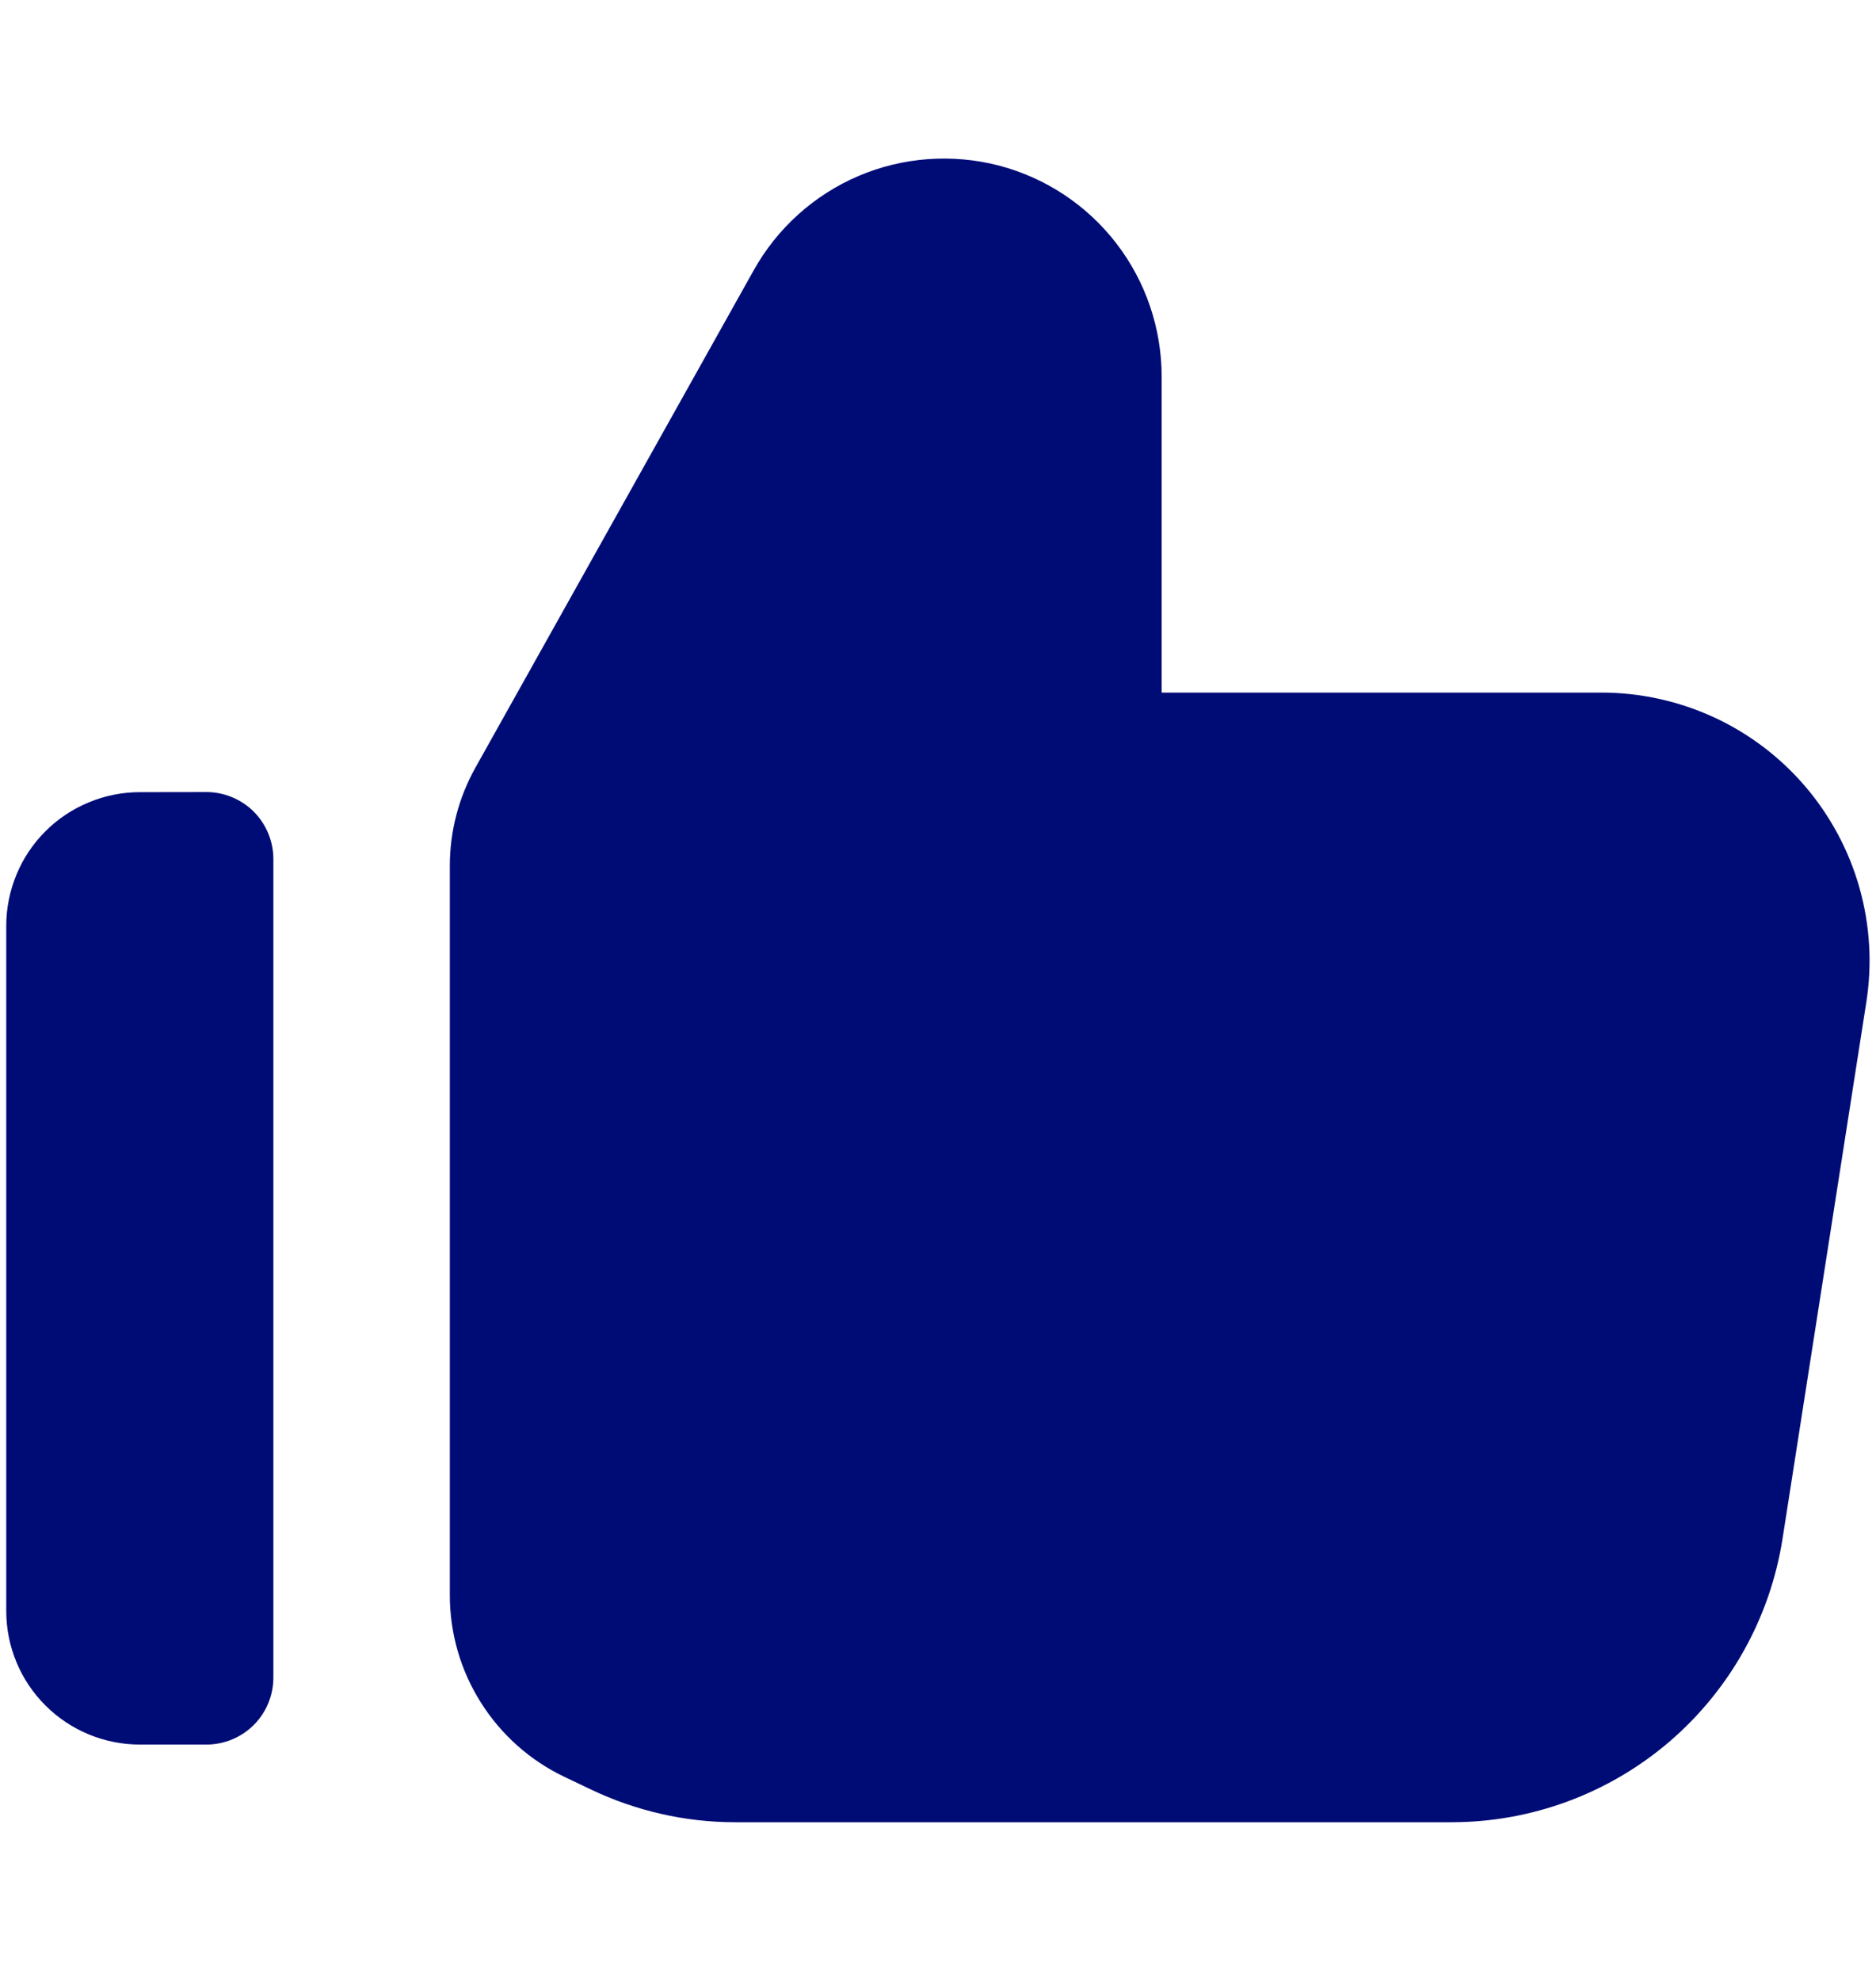 <svg width="18" height="19" viewBox="0 0 18 19" fill="none" xmlns="http://www.w3.org/2000/svg">
<g id="Frame">
<g id="like-1--reward-social-up-rating-media-like-thumb-hand">
<path id="Union" fill-rule="evenodd" clip-rule="evenodd" d="M5.67 17.164C6.102 17.37 6.575 17.478 7.053 17.478H13.927C14.693 17.478 15.435 17.204 16.017 16.706C16.599 16.207 16.984 15.517 17.103 14.76L17.907 9.613C17.965 9.246 17.942 8.871 17.841 8.514C17.74 8.157 17.562 7.825 17.321 7.543C17.08 7.261 16.78 7.034 16.443 6.879C16.105 6.724 15.738 6.643 15.367 6.643H11.146V3.613C11.146 3.15 10.993 2.7 10.711 2.334C10.428 1.967 10.032 1.705 9.584 1.588C9.136 1.472 8.662 1.507 8.237 1.688C7.811 1.87 7.458 2.188 7.232 2.592L4.562 7.362C4.401 7.65 4.316 7.974 4.316 8.304V15.301C4.316 15.665 4.419 16.022 4.614 16.33C4.808 16.638 5.085 16.885 5.414 17.042L5.67 17.164ZM1.342 7.598C1.174 7.598 1.007 7.631 0.852 7.696C0.696 7.76 0.555 7.854 0.436 7.973C0.317 8.092 0.222 8.233 0.158 8.389C0.094 8.544 0.06 8.711 0.06 8.879V15.452C0.06 15.792 0.195 16.118 0.436 16.358C0.676 16.598 1.002 16.733 1.342 16.733H1.98C2.15 16.733 2.314 16.666 2.435 16.545C2.555 16.425 2.623 16.261 2.623 16.091V8.24C2.623 8.07 2.555 7.906 2.435 7.785C2.314 7.665 2.15 7.597 1.98 7.597L1.342 7.598Z" fill="#000C76"/>
</g>
</g>
</svg>
